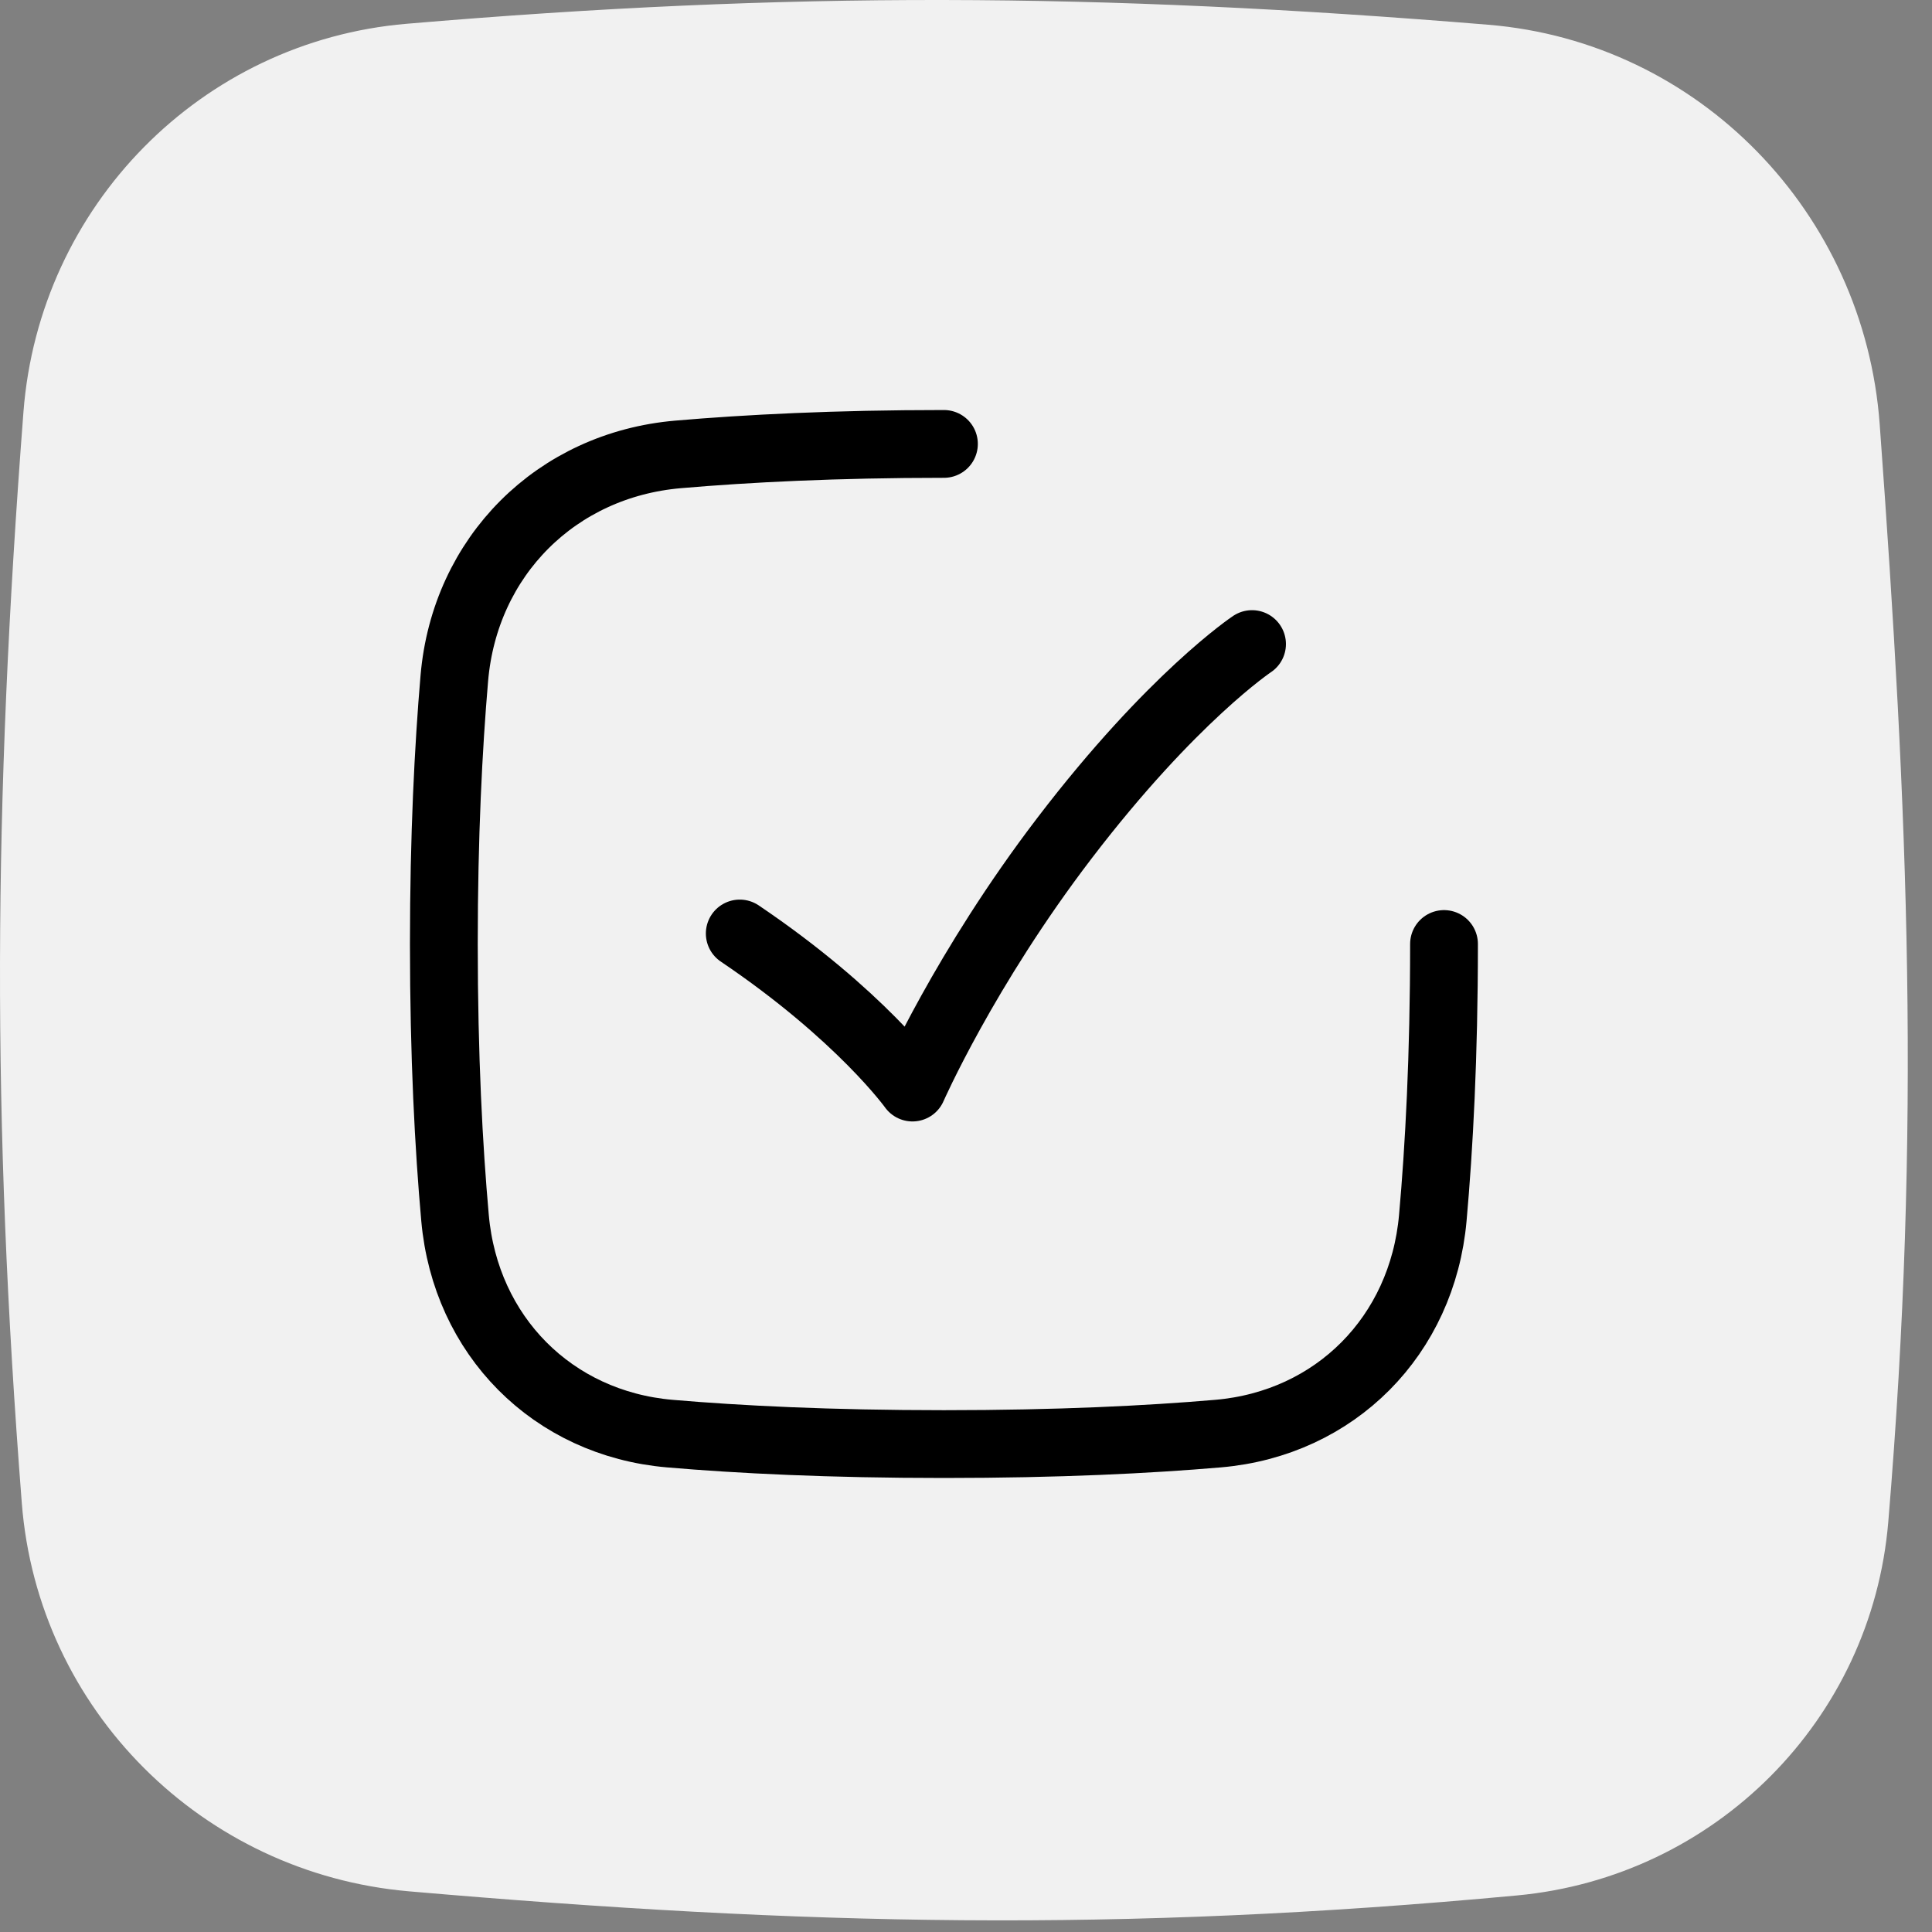 <svg width="57" height="57" viewBox="0 0 57 57" fill="none" xmlns="http://www.w3.org/2000/svg">
<rect x="0" y="0" width="57" height="57" fill="#808080" stroke="none"/>
<path d="M0.692 12.153C1.158 6.084 5.927 1.219 11.992 0.702C23.263 -0.257 32.355 -0.22 43.908 0.73C50.136 1.242 55.002 6.287 55.457 12.519C56.3 24.06 56.685 33.24 55.71 44.901C55.221 50.744 50.6 55.376 44.762 55.921C32.994 57.02 23.753 56.813 12.065 55.8C5.971 55.272 1.117 50.441 0.643 44.343C-0.24 32.993 -0.204 23.846 0.692 12.153Z" fill="#F1F1F1"/>
<g clip-path="url(#clip0_712_643)">
<path d="M42.603 27.851C42.603 31.169 42.458 33.855 42.272 35.935C41.962 39.401 39.402 41.998 35.935 42.296C33.894 42.471 31.23 42.605 27.849 42.605C24.467 42.605 21.803 42.471 19.762 42.296C16.296 41.998 13.735 39.401 13.425 35.935C13.239 33.855 13.095 31.169 13.095 27.851C13.095 24.66 13.229 22.055 13.404 20.01C13.713 16.414 16.412 13.715 20.008 13.406C22.053 13.23 24.658 13.097 27.849 13.097" stroke="black" stroke-width="2" stroke-linecap="round" stroke-linejoin="round"/>
<path d="M21.825 27.541C25.392 29.949 26.921 32.086 26.921 32.086C26.921 32.086 28.458 28.585 31.408 24.725C34.584 20.568 36.939 19.002 36.939 19.002" stroke="black" stroke-width="2" stroke-linecap="round" stroke-linejoin="round"/>
</g>
<defs>
<clipPath id="clip0_712_643">
<rect width="32" height="32" fill="white" transform="translate(12 12)"/>
</clipPath>
</defs>
</svg>
